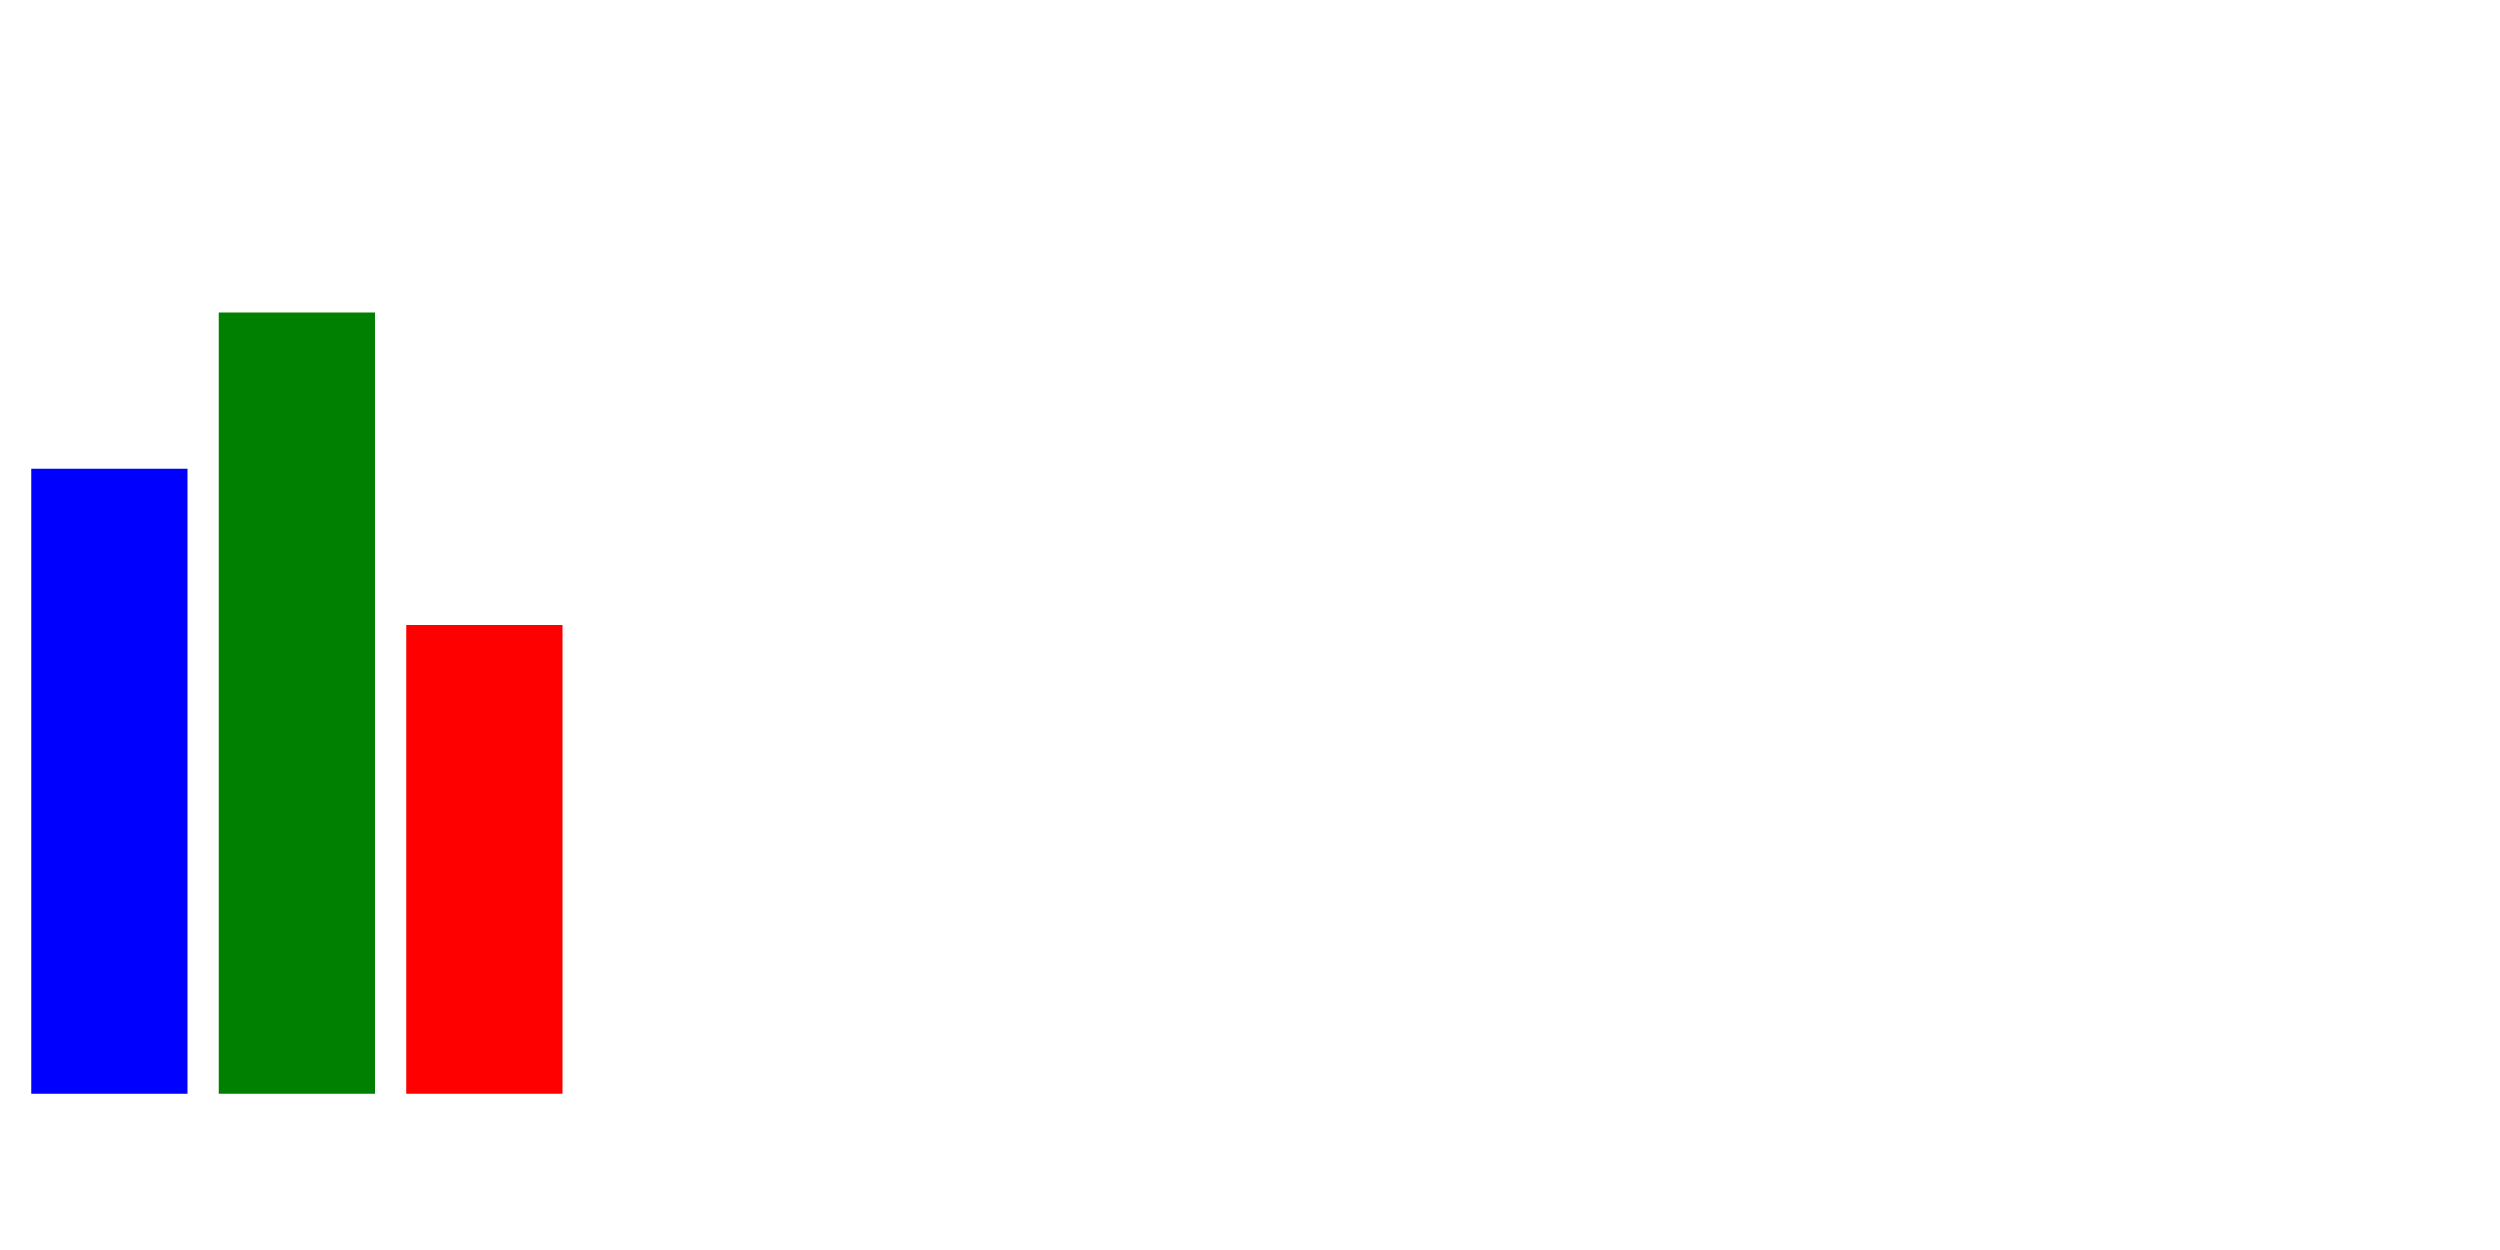 <svg xmlns="http://www.w3.org/2000/svg" width="800" height="400">
    <rect x="10" y="150" width="50" height="200" fill="blue" class="bar" data-category="A"></rect>
    <rect x="70" y="100" width="50" height="250" fill="green" class="bar" data-category="B"></rect>
    <rect x="130" y="200" width="50" height="150" fill="red" class="bar" data-category="A"></rect>
</svg>
